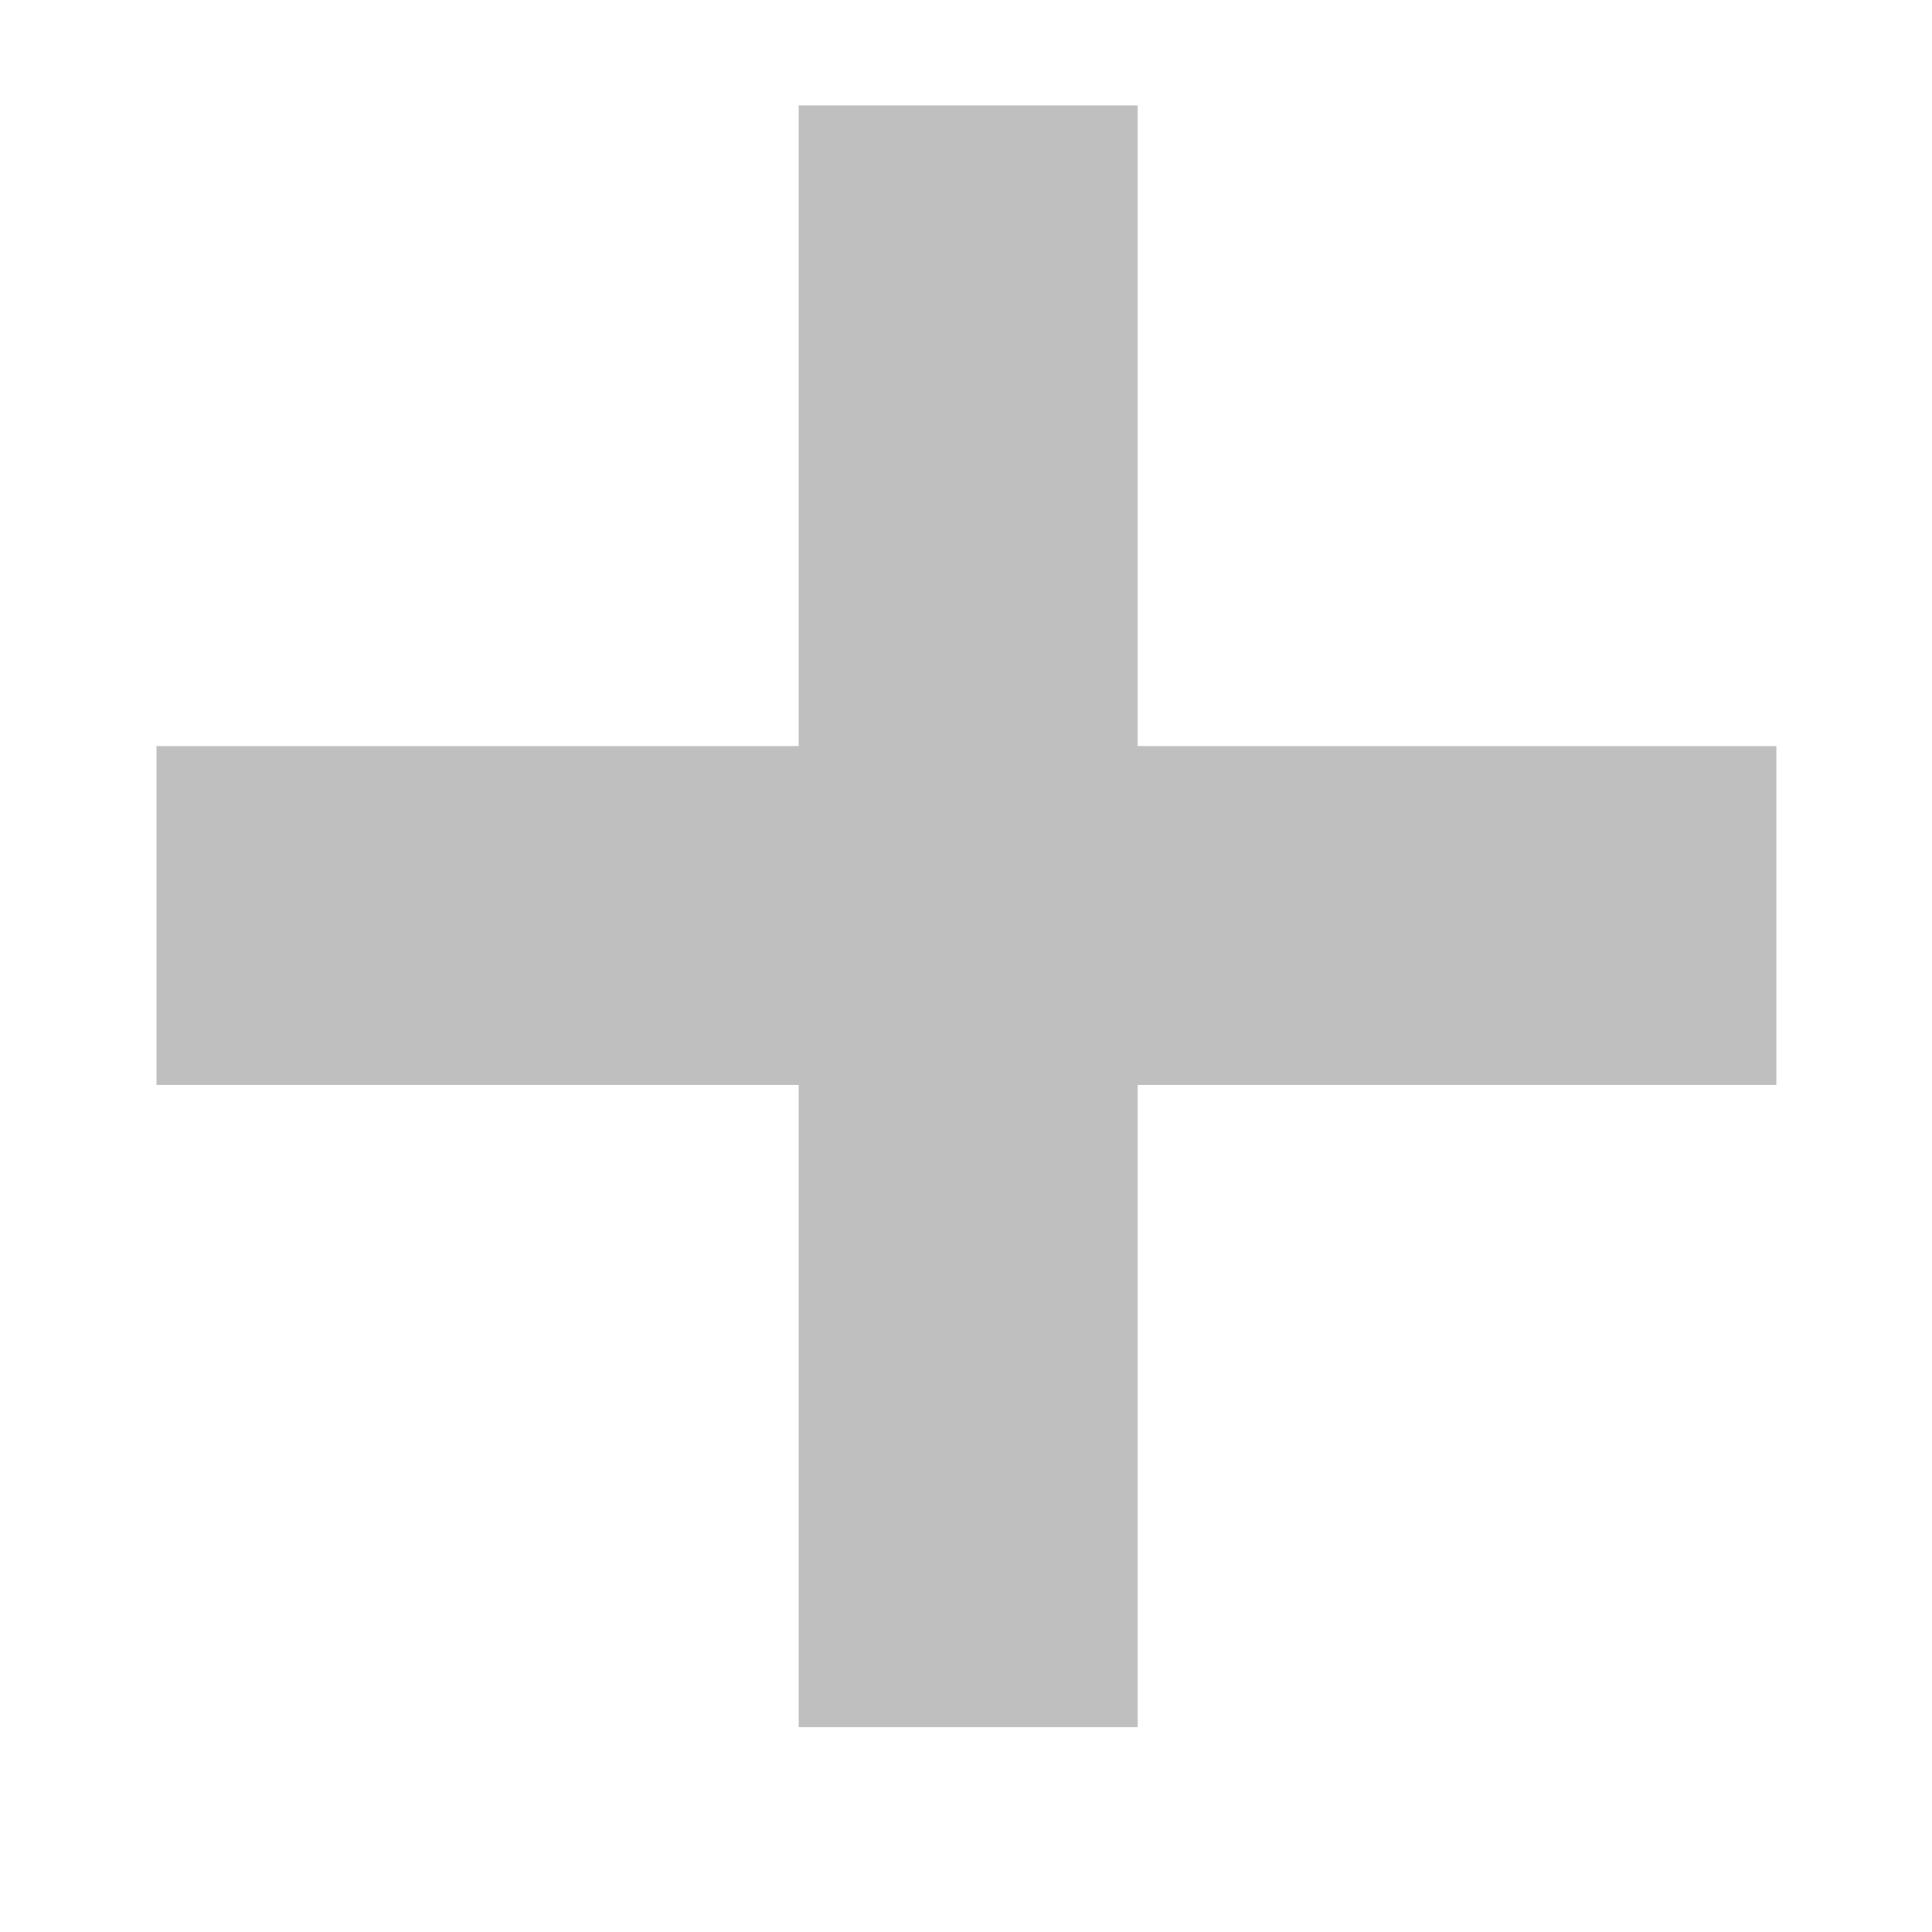 <svg width="7" height="7" viewBox="0 0 7 7" fill="none" xmlns="http://www.w3.org/2000/svg">
<path opacity="0.25" d="M2.894 6.258V3.931H0.567V2.703H2.894V0.382H4.122V2.703H6.436V3.931H4.122V6.258H2.894Z" fill="black"/>
</svg>
